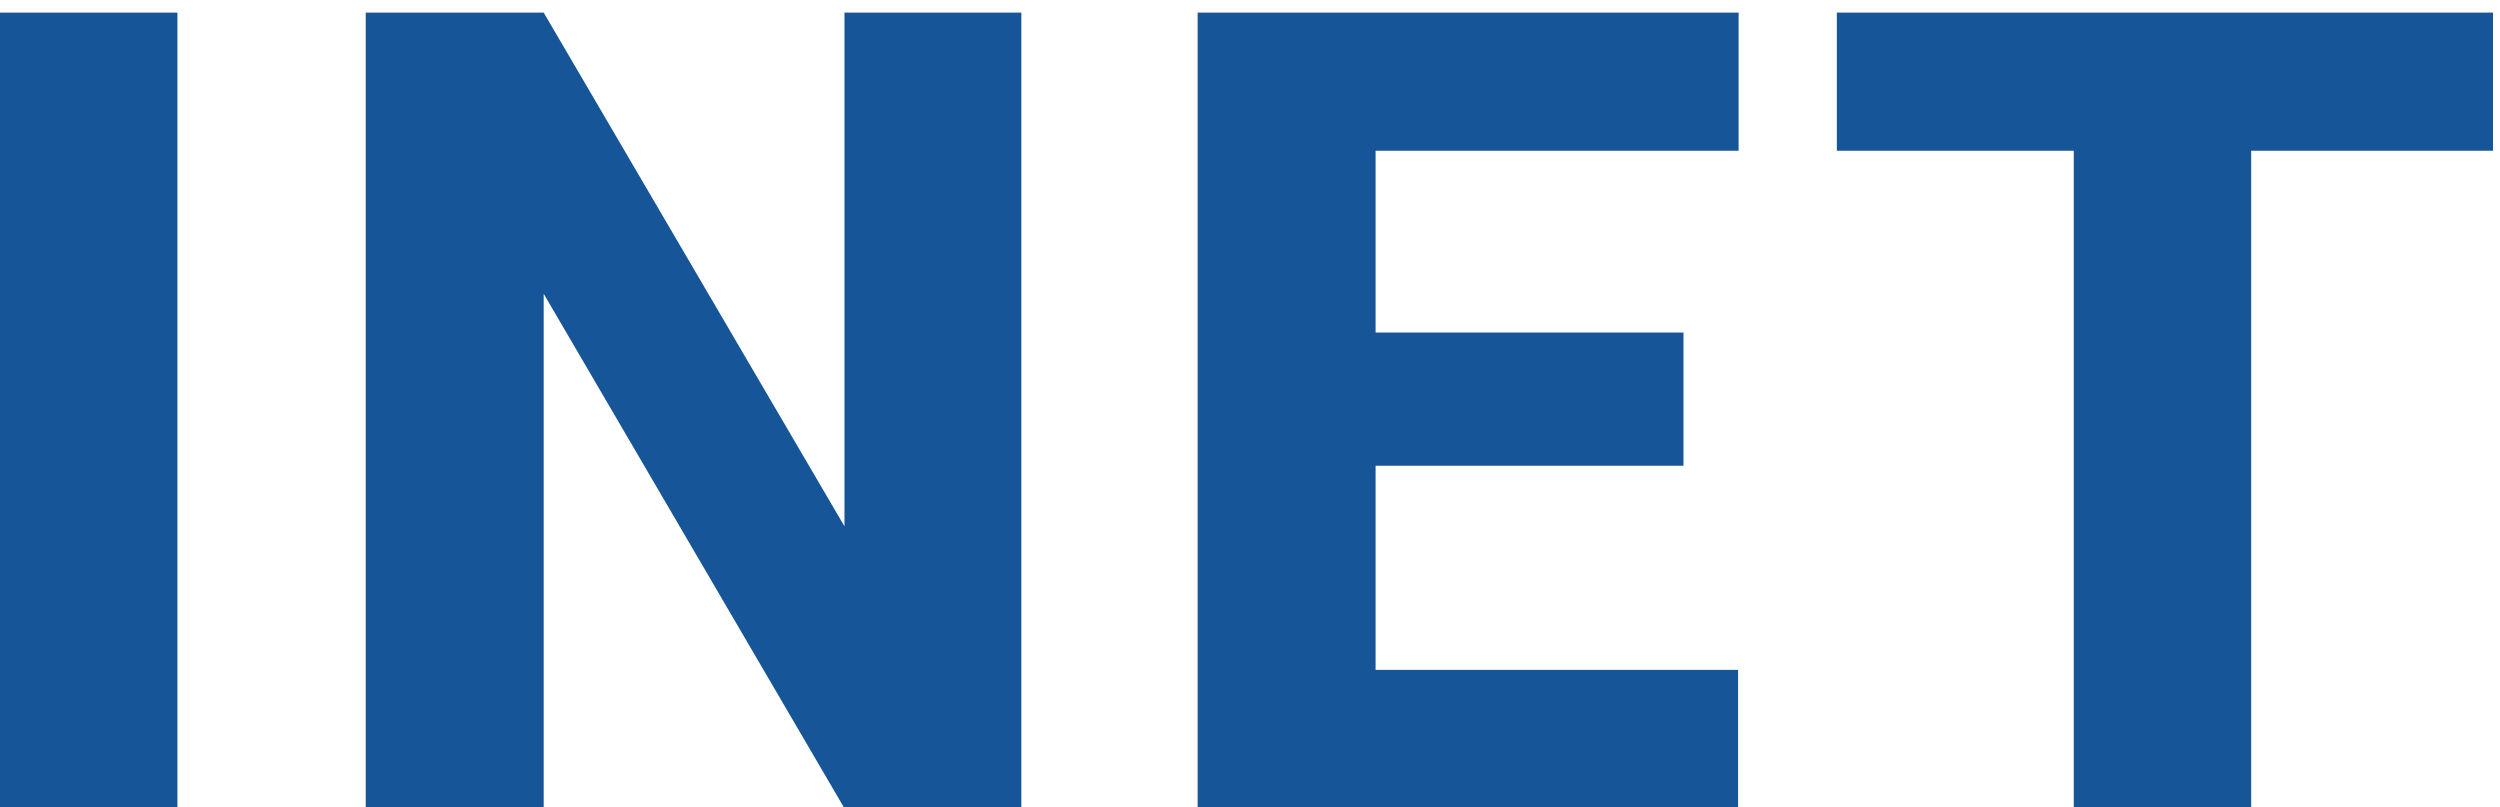 <svg width="161" height="52" viewBox="0 0 161 52" fill="none" xmlns="http://www.w3.org/2000/svg">
<path d="M11.426 0.812V52H0V0.812H11.426ZM65.775 0.812V52H54.349L35.013 18.918V52H23.552V0.812H35.013L54.384 33.895V0.812H65.775ZM111.932 43.141V52H84.686V43.141H111.932ZM88.588 0.812V52H77.127V0.812H88.588ZM108.417 21.414V29.992H84.686V21.414H108.417ZM111.967 0.812V9.707H84.686V0.812H111.967ZM144.976 0.812V52H133.55V0.812H144.976ZM160.55 0.812V9.707H118.293V0.812H160.55Z" fill="#165698"/>
</svg>
